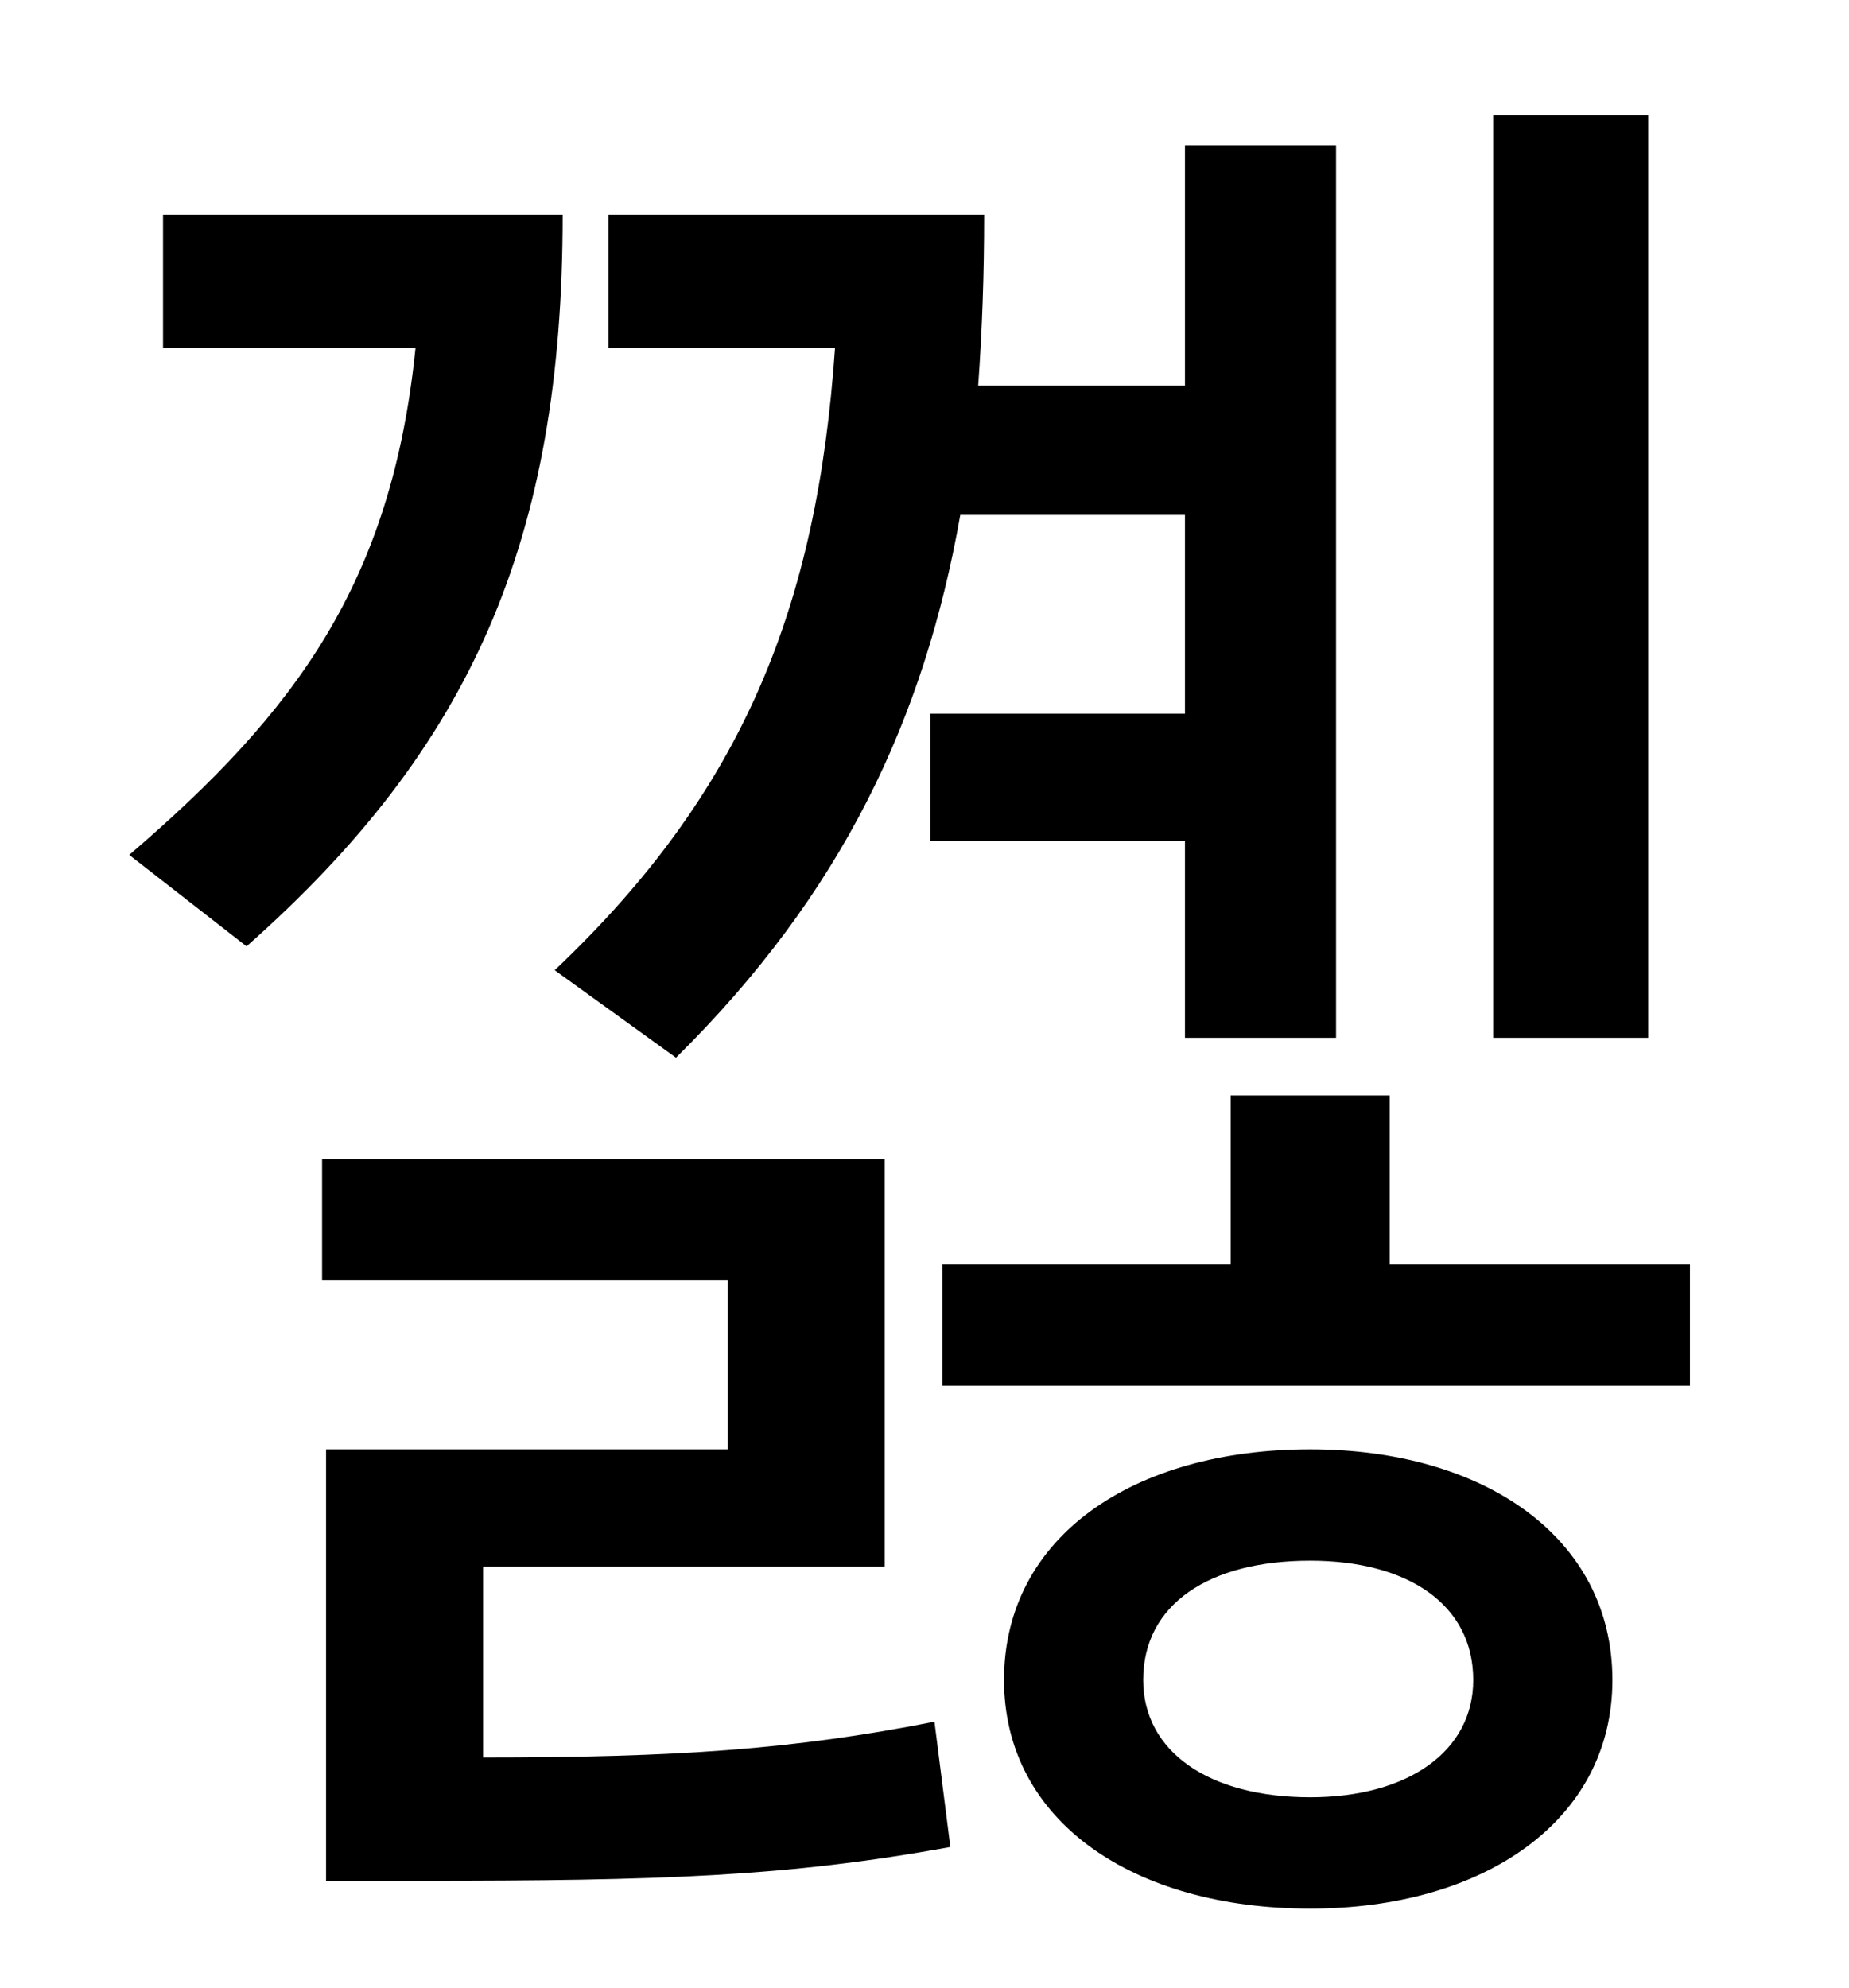 <?xml version="1.0" standalone="no"?>
<!DOCTYPE svg PUBLIC "-//W3C//DTD SVG 1.1//EN" "http://www.w3.org/Graphics/SVG/1.1/DTD/svg11.dtd" >
<svg xmlns="http://www.w3.org/2000/svg" xmlns:xlink="http://www.w3.org/1999/xlink" version="1.1" viewBox="-10 0 930 1000">
   <path fill="currentColor"
d="M819 58v464h-78v-464h78zM330 532l-61 -44c95 -90 132 -183 141 -313h-114v-67h189c0 30 -1 58 -3 86h104v-121h76v449h-76v-99h-128v-64h128v-100h-113c-18 102 -59 190 -143 273zM72 108h201c0 164 -46 268 -159 368l-59 -46c84 -72 132 -137 144 -255h-127v-67z
M233 788v96c97 0 156 -4 227 -18l8 63c-82 15 -147 17 -266 17h-48v-217h202v-85h-204v-61h283v205h-202zM649 904c49 0 82 -23 82 -59c0 -38 -33 -60 -82 -60c-51 0 -84 22 -84 60c0 36 33 59 84 59zM649 729c87 0 152 44 152 116c0 71 -65 115 -152 115
c-89 0 -154 -44 -154 -115c0 -72 65 -116 154 -116zM689 636h151v61h-376v-61h145v-85h80v85z" />
</svg>
